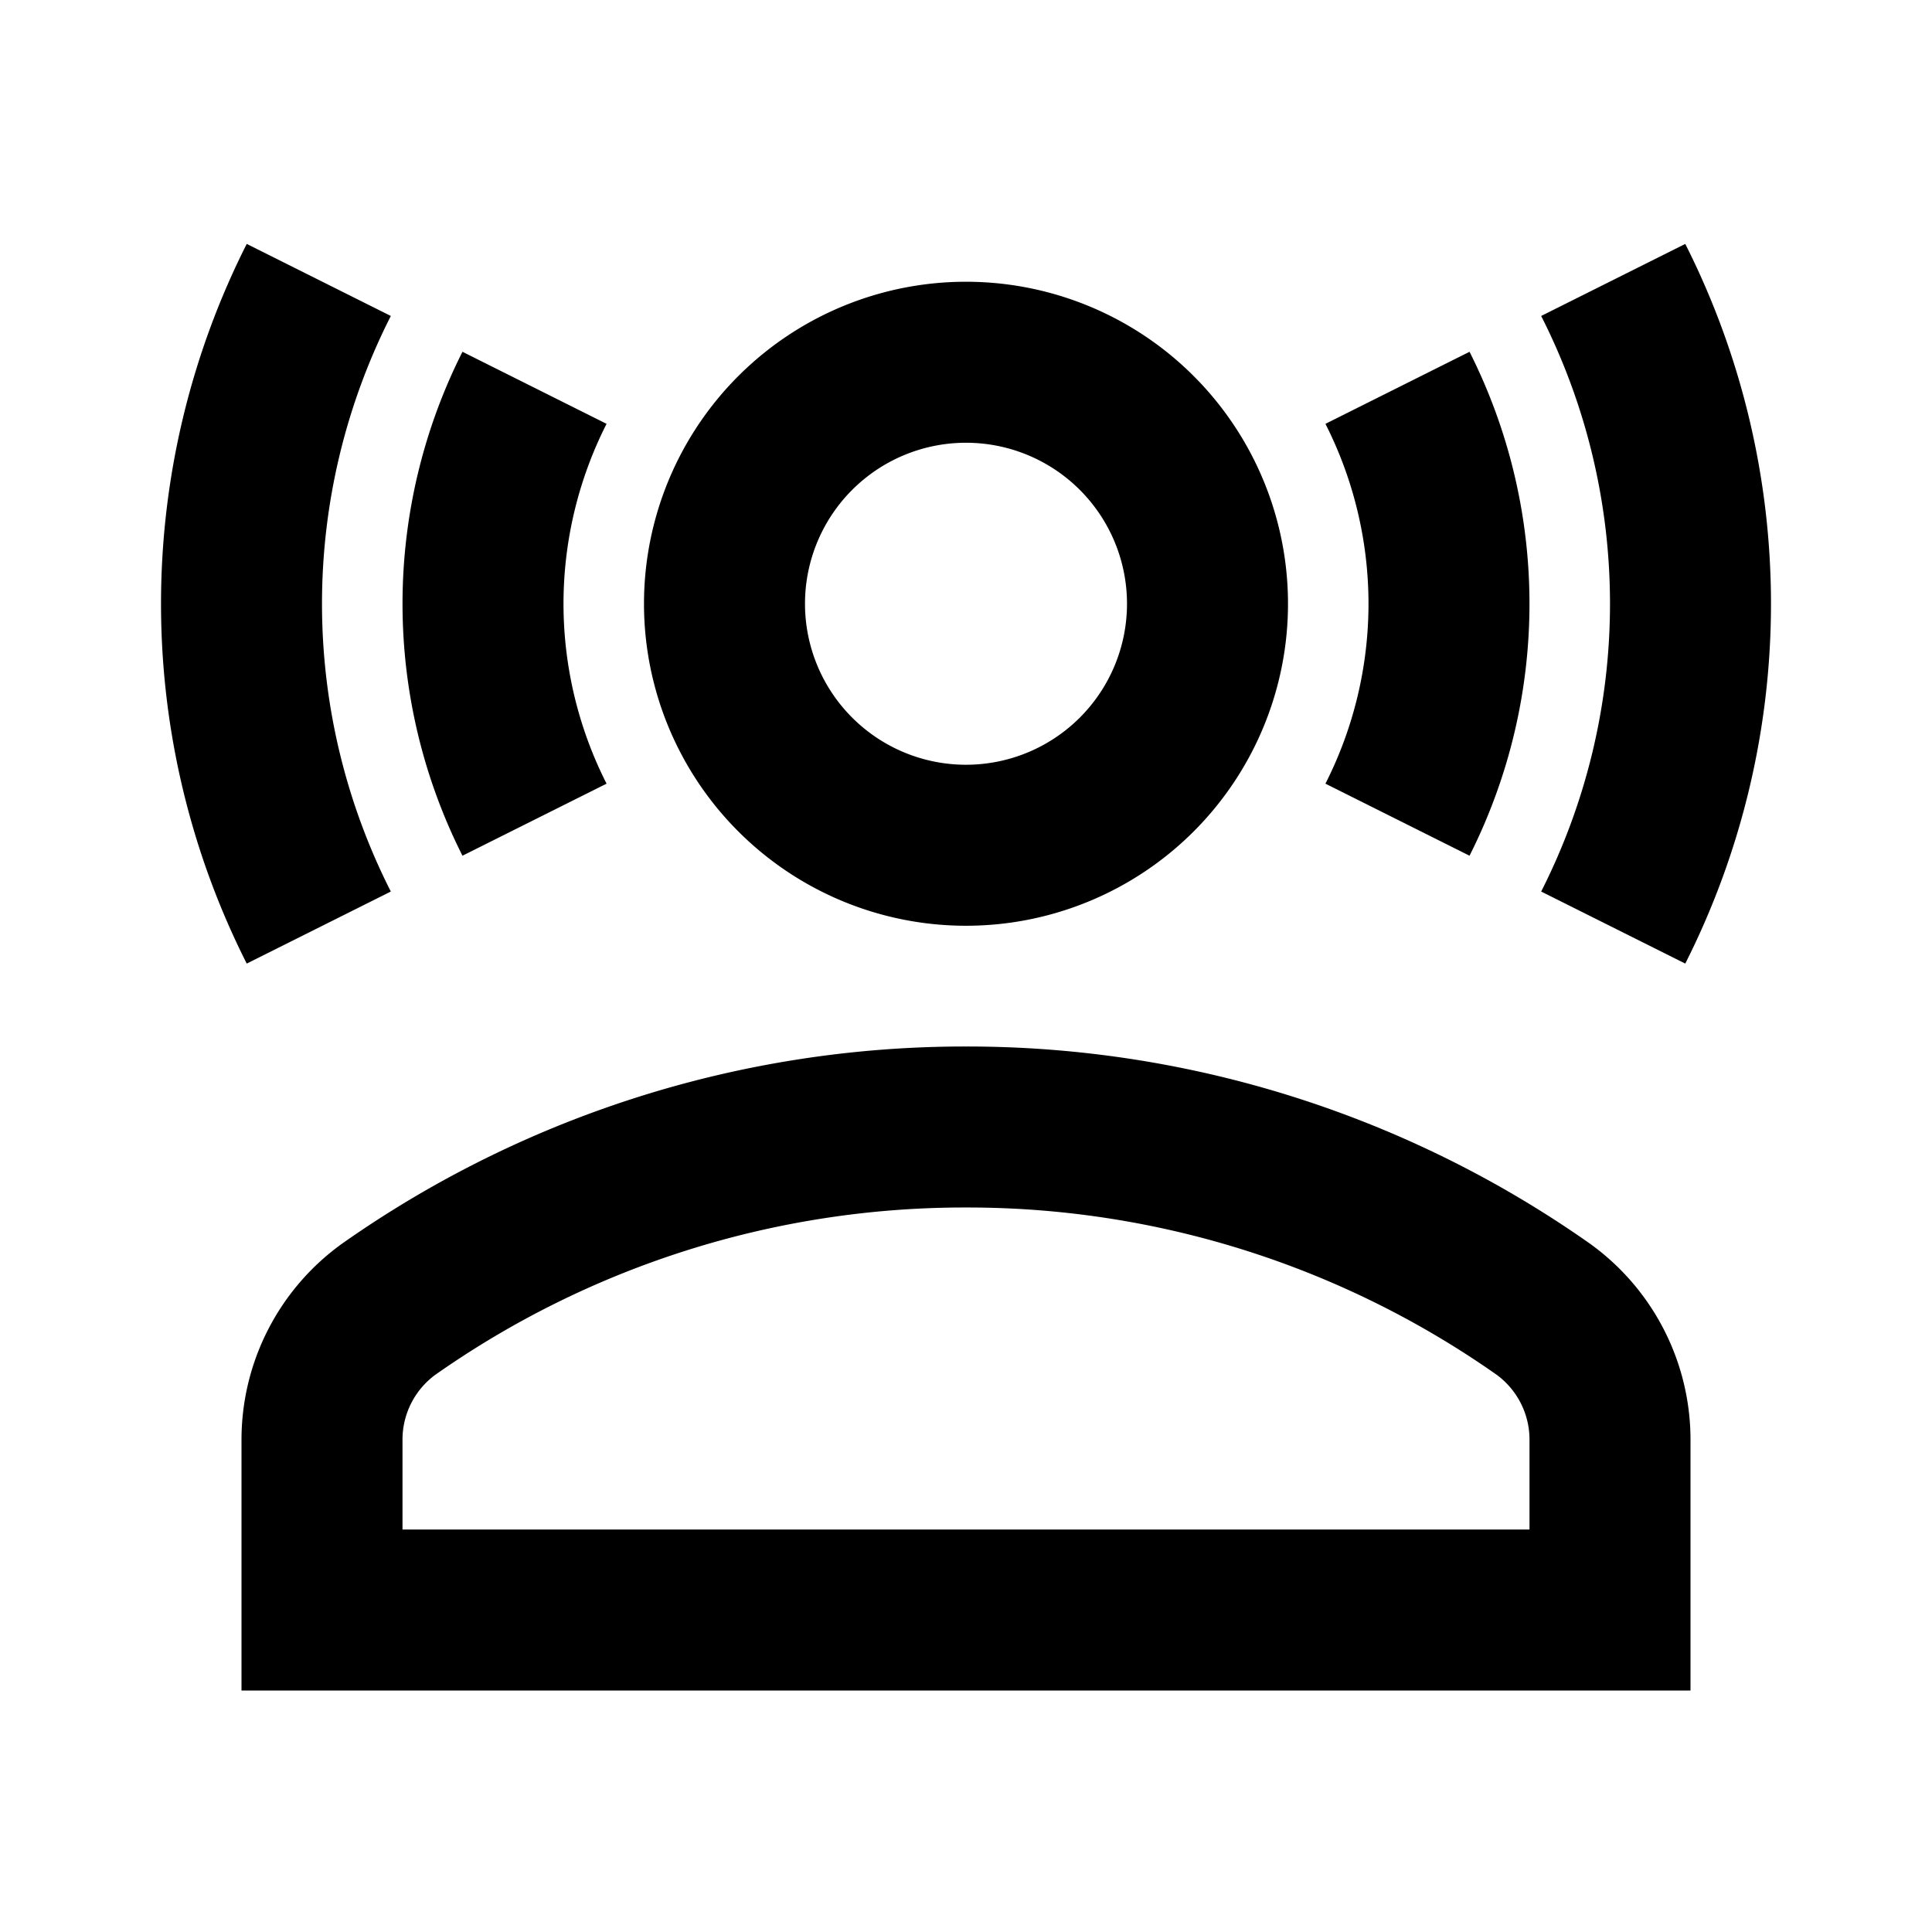 <svg xmlns="http://www.w3.org/2000/svg" viewBox="0 0 48 48"><rect width="48" height="48" style="fill:none"/><path d="M24,11a4,4,0,1,1-4,4,4,4,0,0,1,4-4m0-4a8,8,0,1,0,8,8,8,8,0,0,0-8-8Zm0,23a22.86,22.86,0,0,1,13.19,4.16A2,2,0,0,1,38,35.78V38H10V35.78a2,2,0,0,1,.81-1.62A22.86,22.86,0,0,1,24,30m0-4A26.88,26.88,0,0,0,8.51,30.89,6,6,0,0,0,6,35.78V42H42V35.78a6,6,0,0,0-2.51-4.89A26.88,26.88,0,0,0,24,26ZM8,15A15.8,15.8,0,0,1,9.71,7.85L6.13,6.06a19.83,19.83,0,0,0,0,17.88l3.58-1.79A15.8,15.8,0,0,1,8,15Zm6,0a9.89,9.89,0,0,1,1.07-4.47L11.49,8.74a13.9,13.9,0,0,0,0,12.52l3.58-1.79A9.89,9.89,0,0,1,14,15Zm26,0a15.8,15.8,0,0,1-1.71,7.15l3.58,1.79a19.83,19.83,0,0,0,0-17.88L38.29,7.85A15.8,15.8,0,0,1,40,15Zm-6,0a9.89,9.89,0,0,1-1.07,4.47l3.58,1.79a13.9,13.9,0,0,0,0-12.52l-3.58,1.79A9.89,9.89,0,0,1,34,15Z"/></svg>